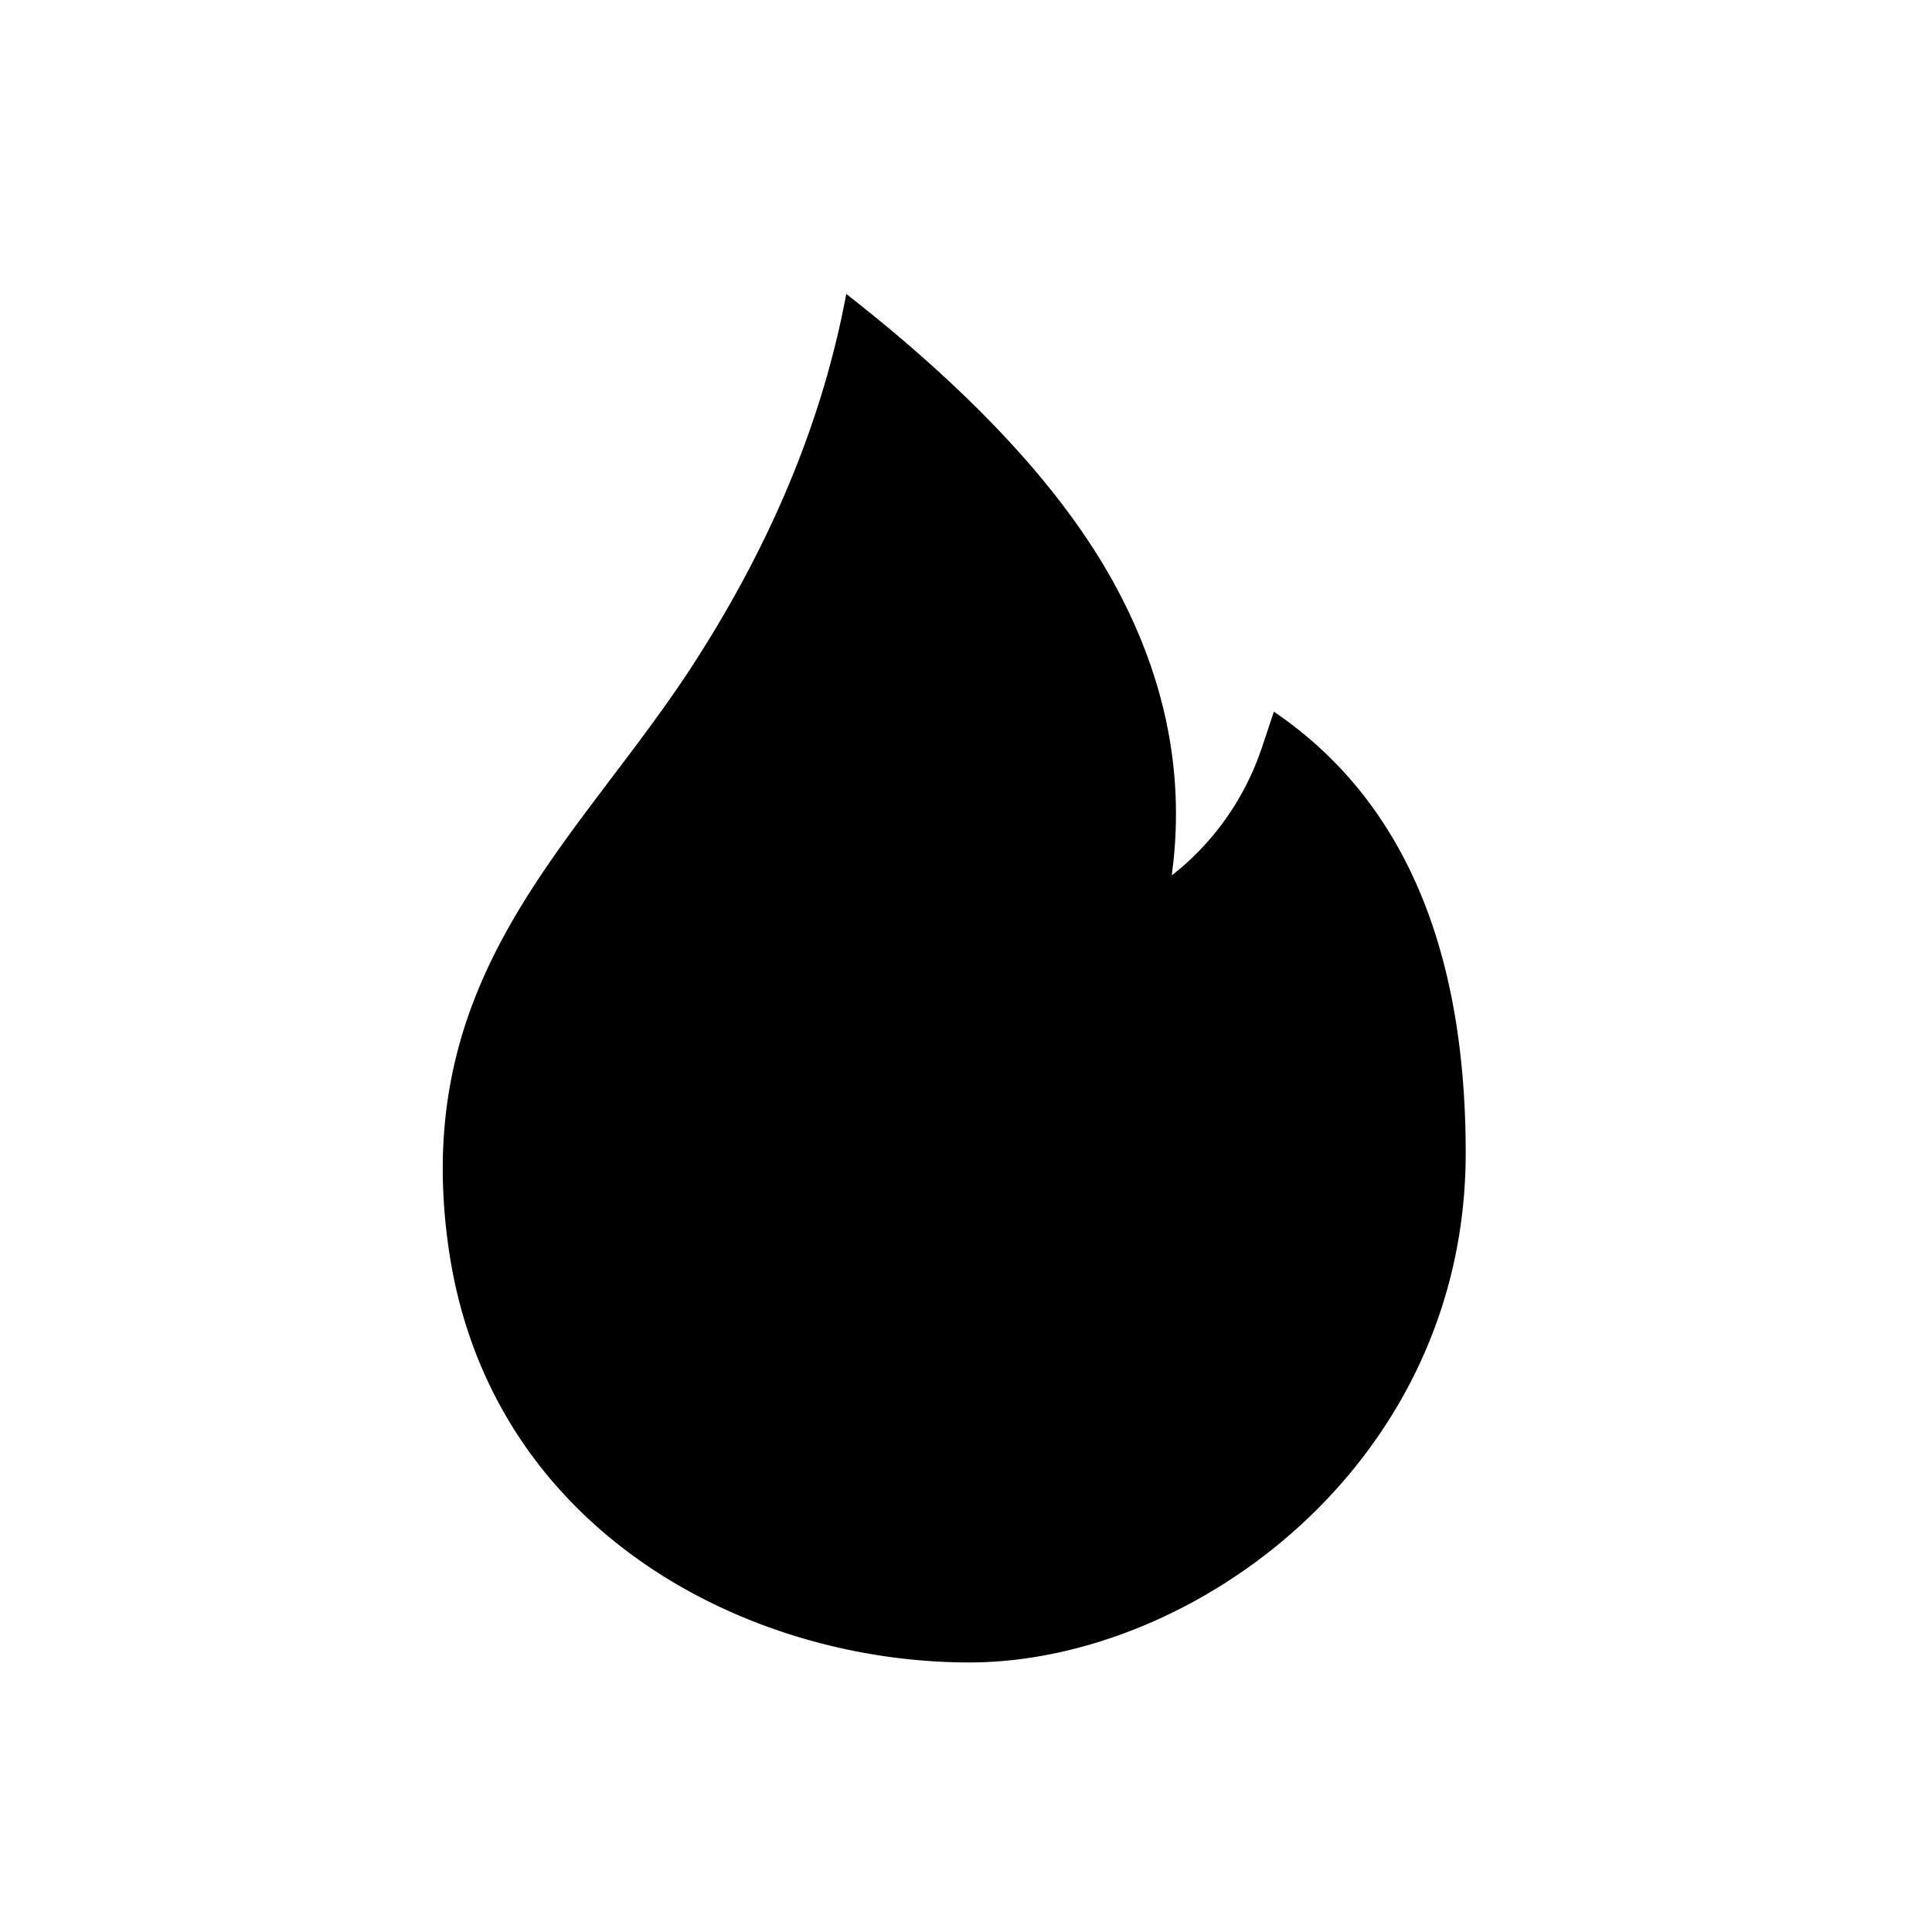 <svg class="icon" viewBox="0 0 1024 1024" xmlns="http://www.w3.org/2000/svg" width="200" height="200"><path d="M448.533 155.797c67.968 53.099 115.499 104.619 142.592 154.603 25.664 47.36 35.968 95.808 30.912 145.344l-.981 8.256 5.035-4.117a143.83 143.83 0 0 0 40.533-57.536l2.219-6.123 6.336-19.03c67.776 46.038 101.674 124.011 101.674 233.9 0 164.82-144.426 270.037-263.125 270.037-118.72 0-253.867-70.507-275.733-218.07-21.846-147.541 68.757-216.426 130.474-312.533 41.174-64.064 67.84-128.981 80.064-194.73z"/></svg>